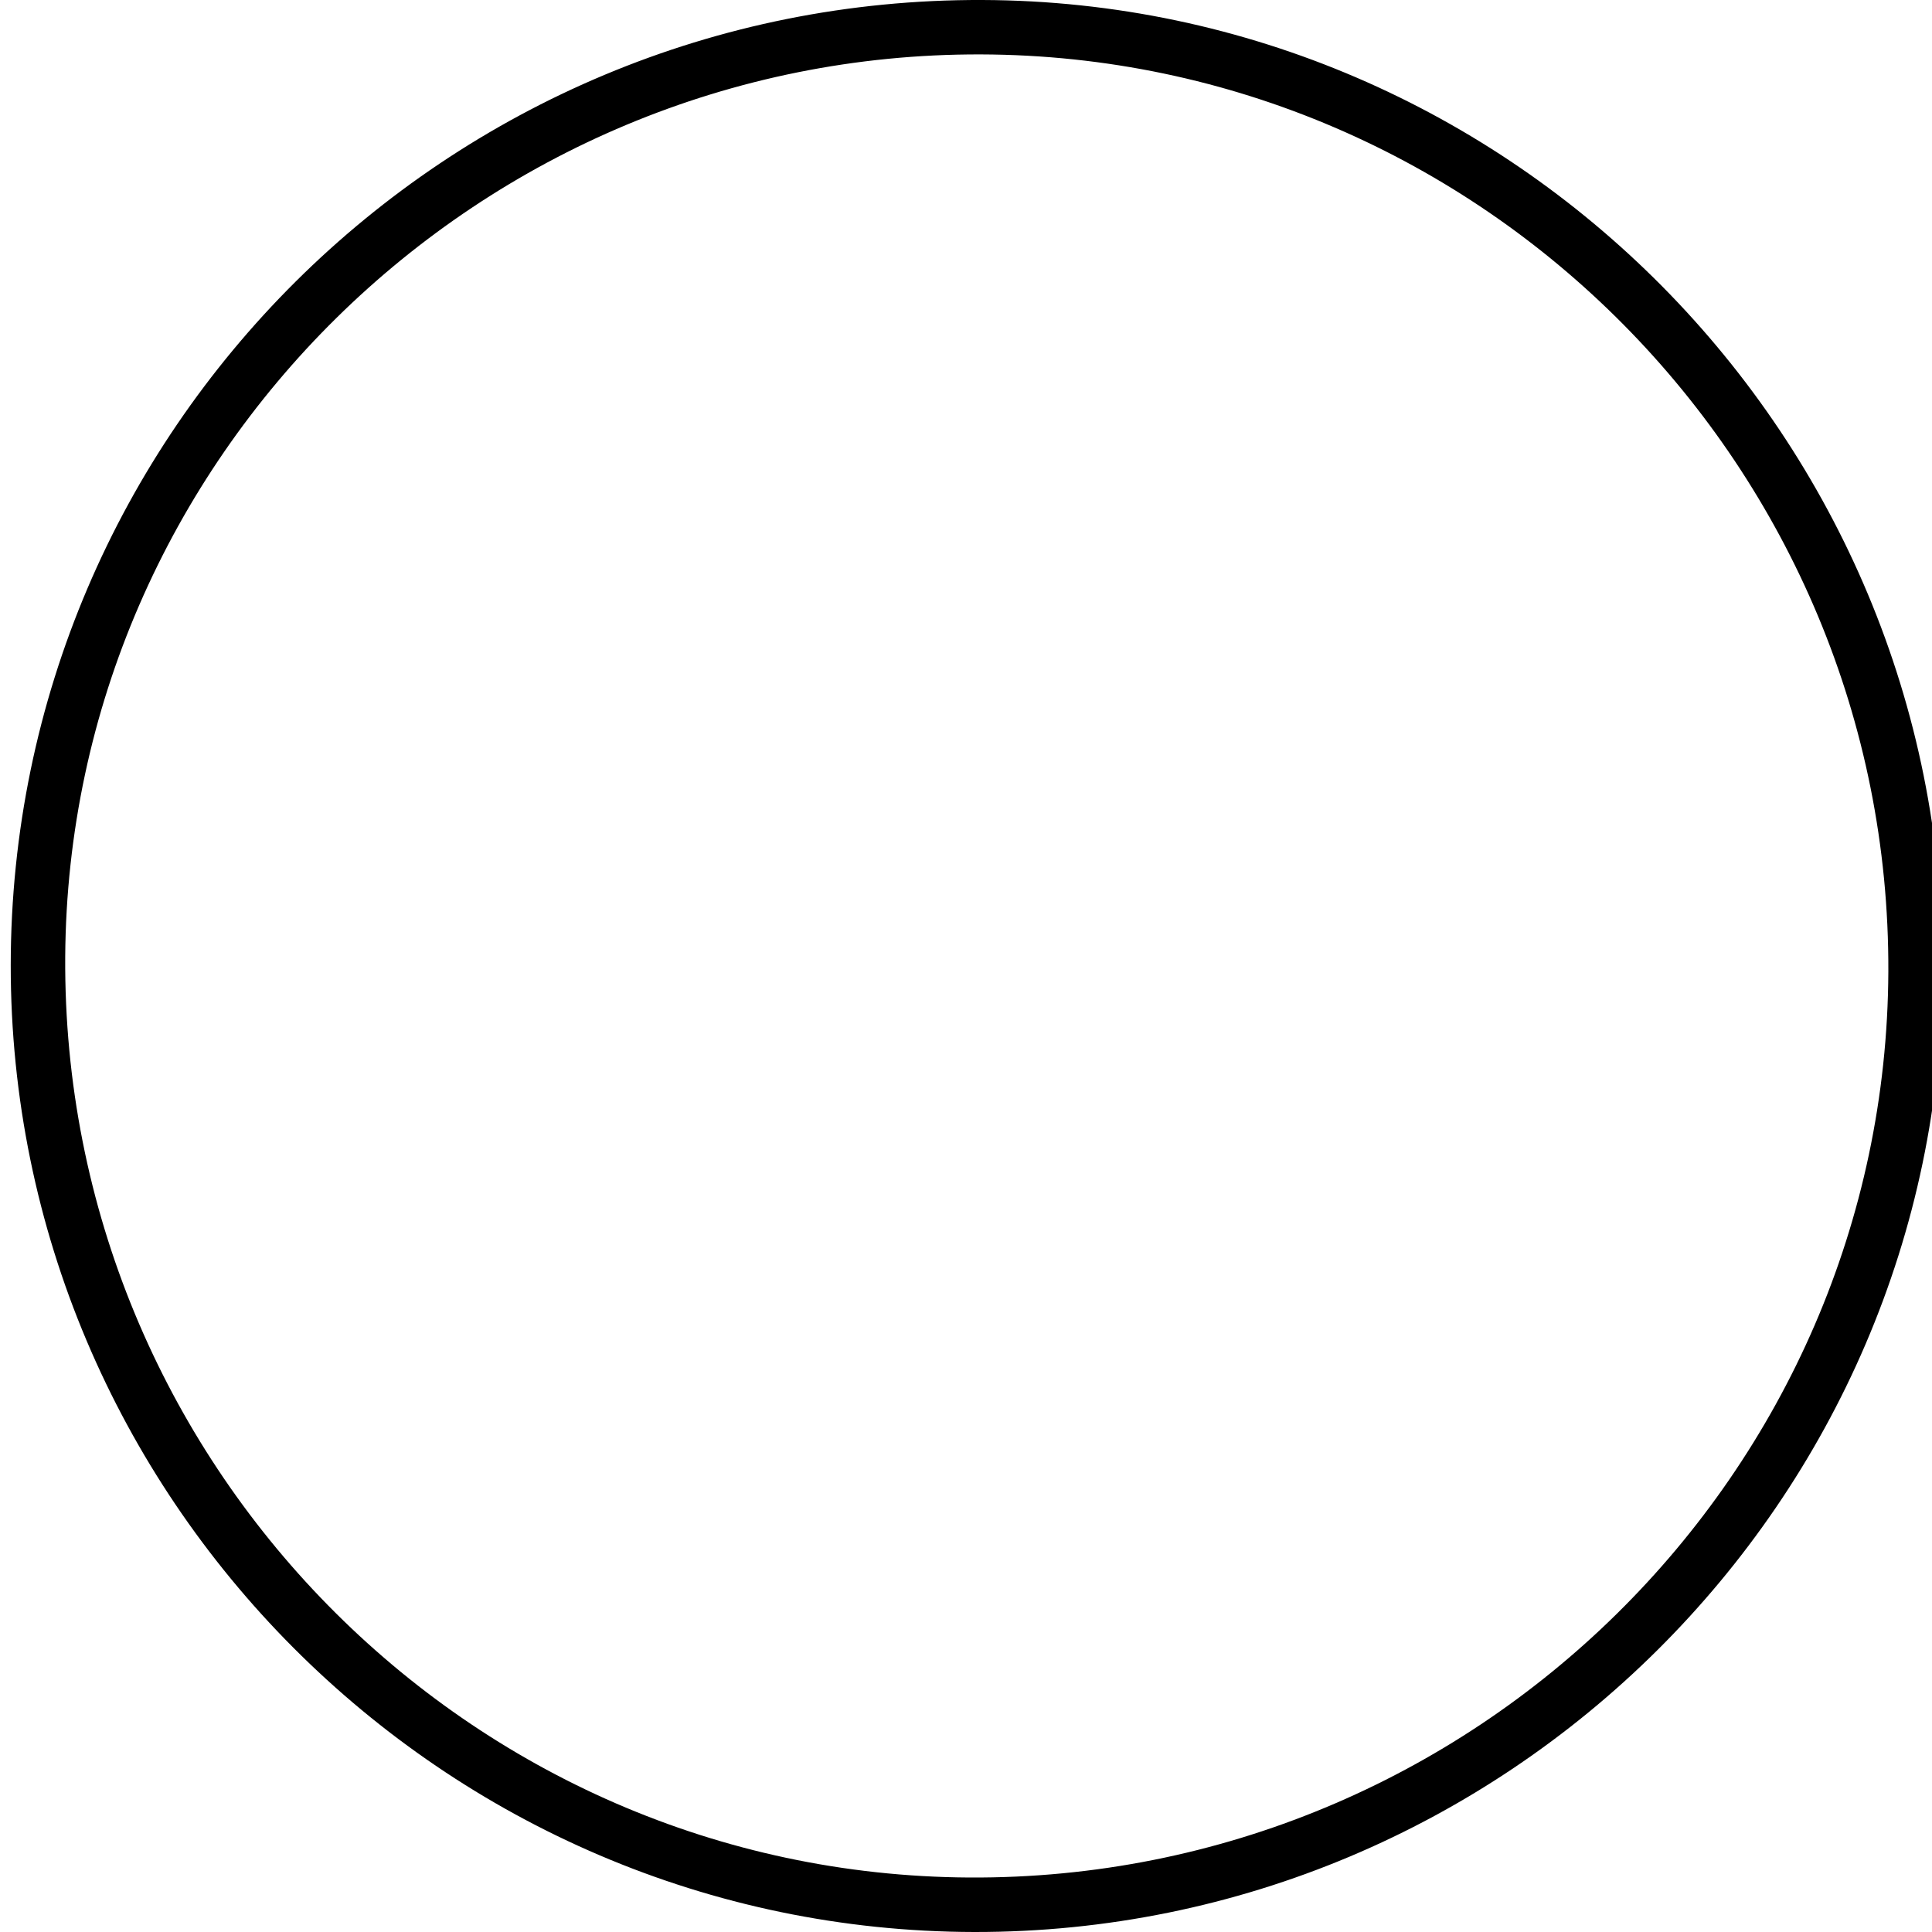 <?xml version="1.0" encoding="utf-8"?>
<!-- Generator: Adobe Illustrator 16.0.0, SVG Export Plug-In . SVG Version: 6.00 Build 0)  -->
<!DOCTYPE svg PUBLIC "-//W3C//DTD SVG 1.1//EN" "http://www.w3.org/Graphics/SVG/1.1/DTD/svg11.dtd">
<svg version="1.1" id="Layer_1" xmlns="http://www.w3.org/2000/svg" xmlns:xlink="http://www.w3.org/1999/xlink" x="0px" y="0px"
	 width="180px" height="180px" viewBox="0 0 180 180" enable-background="new 0 0 180 180" xml:space="preserve">
<path fill-rule="evenodd" clip-rule="evenodd" d="M90.769,180C41.298,179.912,0.978,139.461,1,89.927
	C1.029,40.137,41.613-0.183,91.527,0C140.937,0.176,181.146,40.796,181,90.374C180.86,139.79,140.307,180.073,90.769,180z
	 M175.932,90.527c0.19-46.94-37.793-85.327-84.565-85.458C44.678,4.944,6.379,42.693,6.076,89.143
	c-0.3,47,37.507,85.517,84.225,85.781C137.245,175.188,175.727,137.248,175.932,90.527z"/>
</svg>
